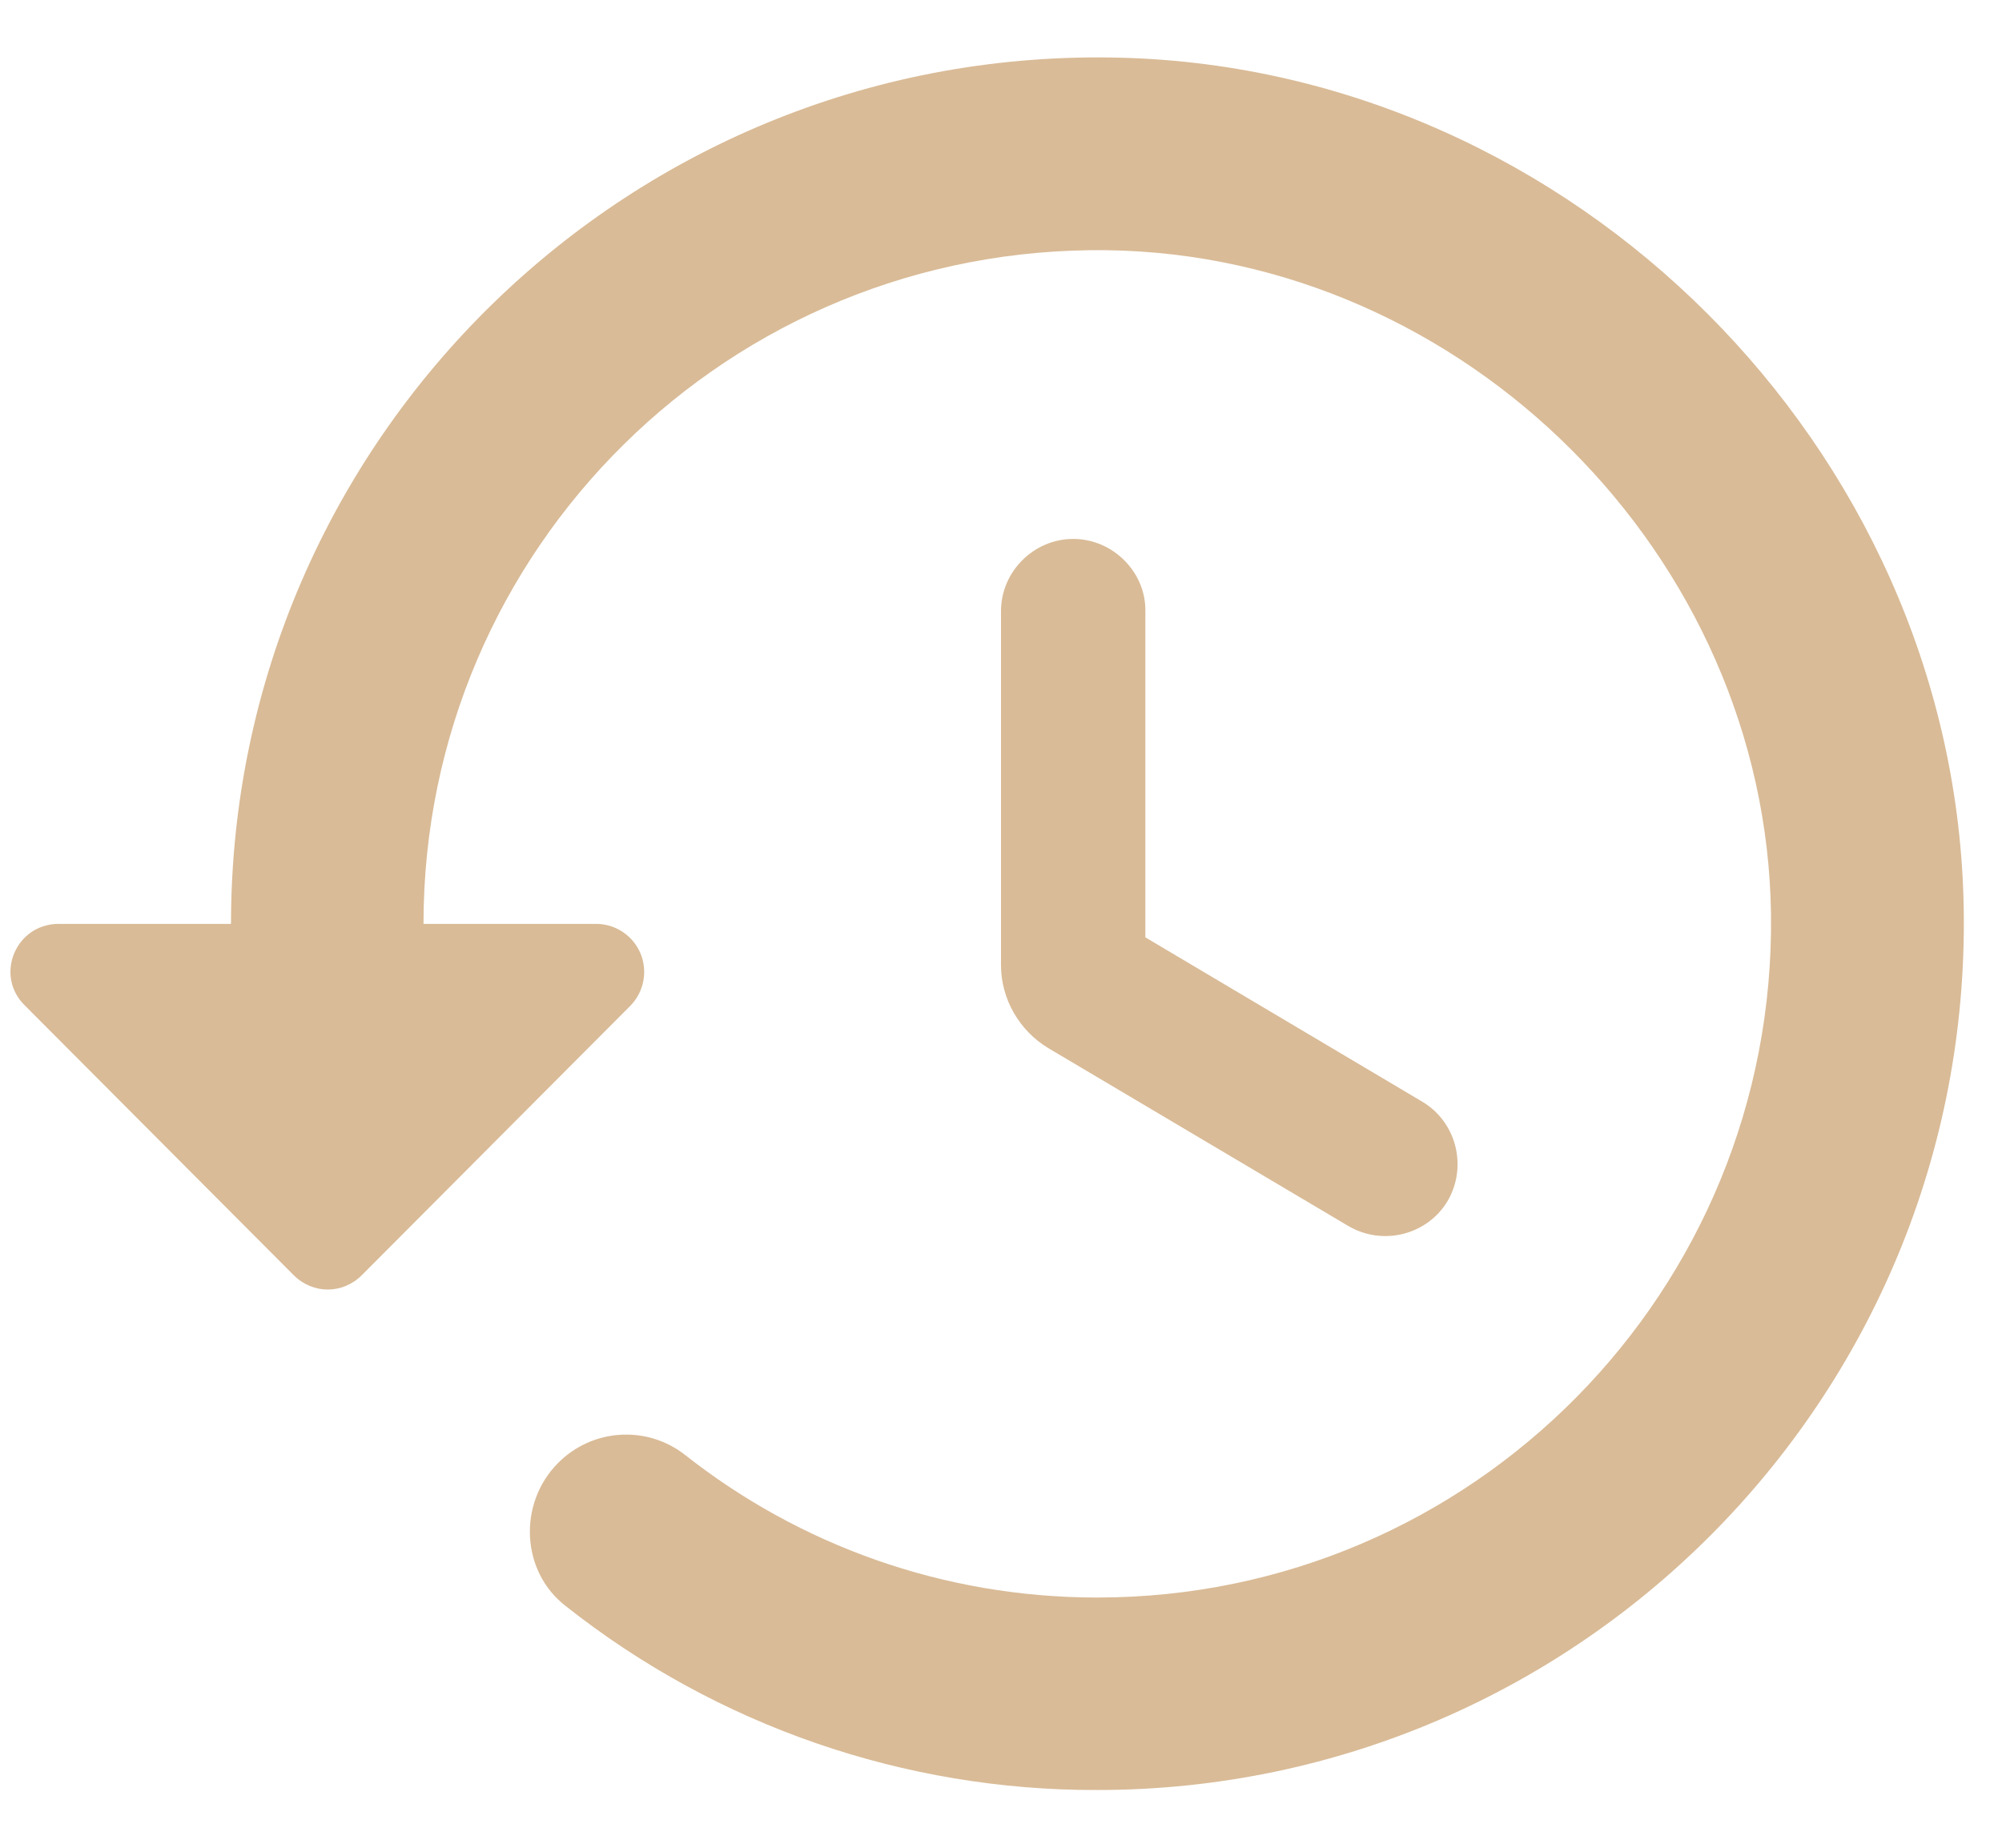 <svg width="26" height="24" viewBox="0 0 26 24" fill="none" xmlns="http://www.w3.org/2000/svg">
<path d="M14.575 0.75C8.213 0.575 3 5.688 3 12H0.763C0.2 12 -0.075 12.675 0.325 13.062L3.813 16.562C4.063 16.812 4.45 16.812 4.7 16.562L8.188 13.062C8.274 12.974 8.332 12.863 8.355 12.741C8.378 12.62 8.365 12.495 8.317 12.381C8.269 12.268 8.188 12.171 8.085 12.103C7.982 12.035 7.861 11.999 7.738 12H5.5C5.5 7.125 9.475 3.188 14.375 3.25C19.025 3.312 22.938 7.225 23 11.875C23.062 16.762 19.125 20.75 14.25 20.75C12.238 20.75 10.375 20.062 8.9 18.9C8.661 18.711 8.36 18.617 8.056 18.636C7.752 18.654 7.465 18.784 7.25 19C6.725 19.525 6.763 20.413 7.35 20.863C9.314 22.416 11.746 23.257 14.25 23.25C20.562 23.25 25.675 18.038 25.5 11.675C25.337 5.812 20.438 0.912 14.575 0.75ZM13.938 7C13.425 7 13 7.425 13 7.938V12.537C13 12.975 13.238 13.387 13.613 13.613L17.512 15.925C17.962 16.188 18.538 16.038 18.8 15.6C19.062 15.15 18.913 14.575 18.475 14.312L14.875 12.175V7.925C14.875 7.425 14.45 7 13.938 7Z" fill="#D9BB97"/>
</svg>

